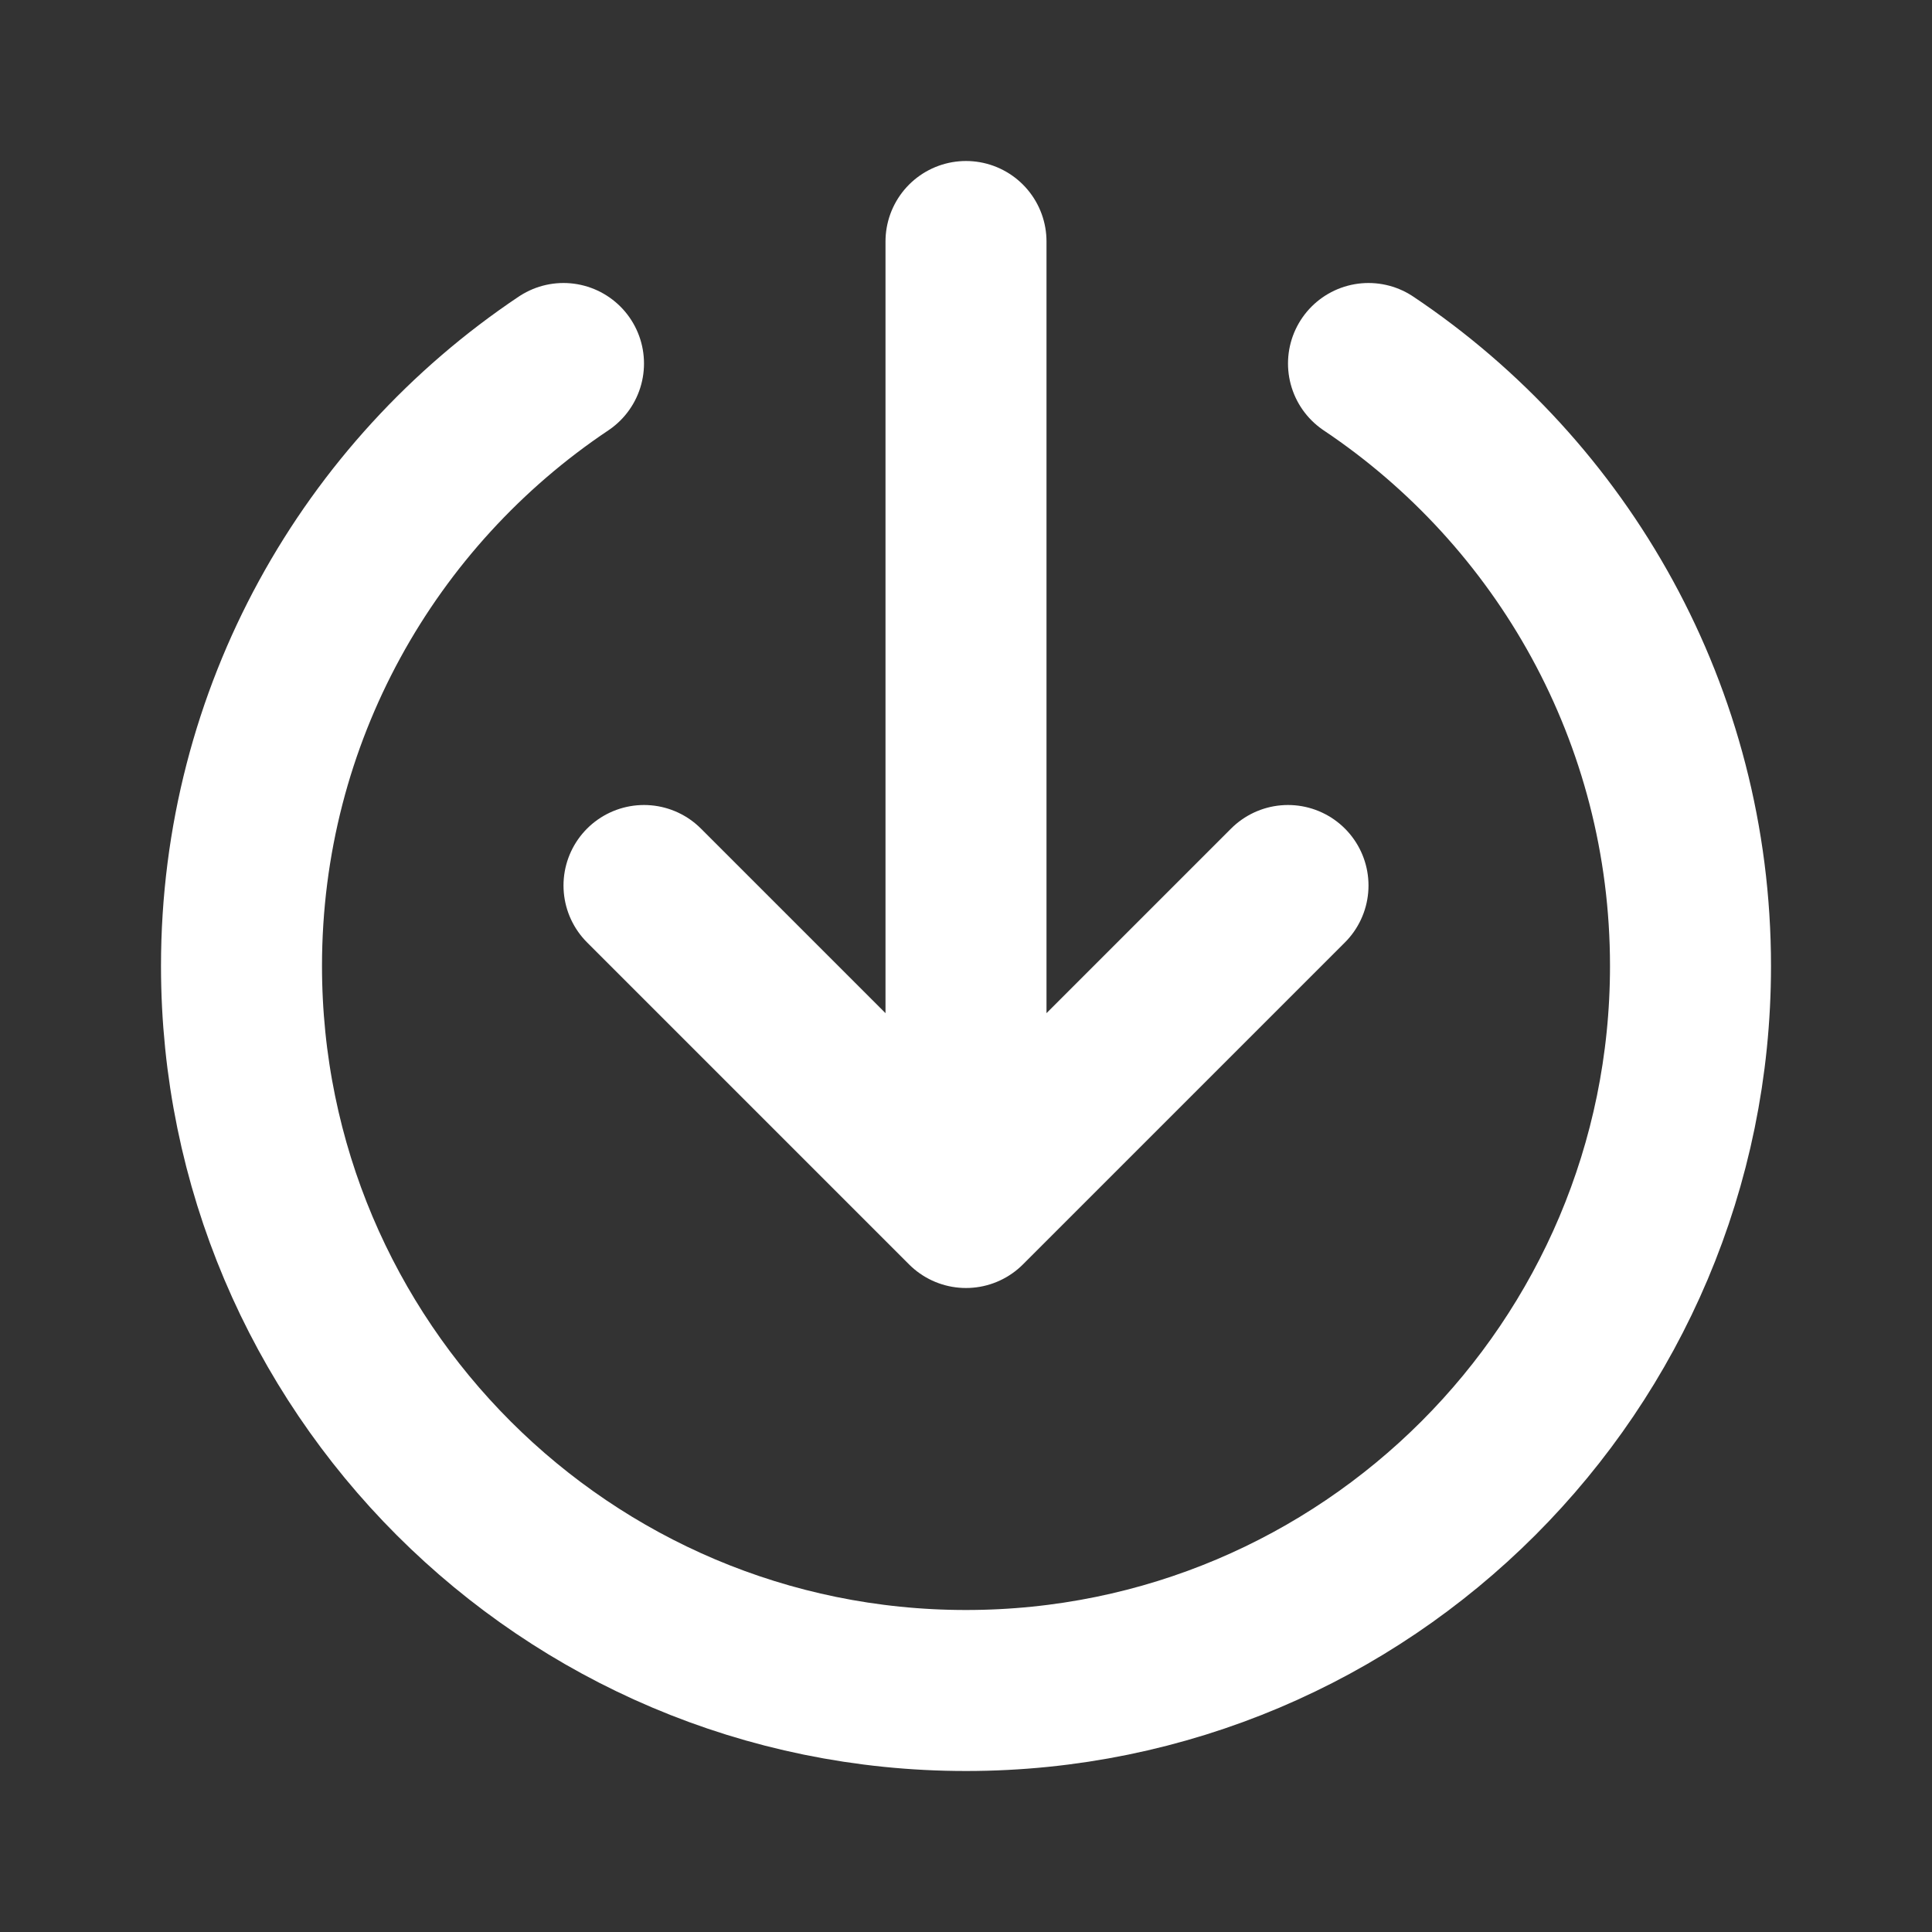 <svg width="800" height="800" viewBox="0 0 800 800" fill="none" xmlns="http://www.w3.org/2000/svg">
<rect x="0" y="0" width="800" height="800" fill="#333333" stroke="none"/>
<path d="M266.667 366.667L400 500M400 500L533.333 366.667M400 500V100M233.333 150.518C152.934 204.336 100 295.986 100 400C100 565.687 234.315 700 400 700C565.687 700 700 565.687 700 400C700 295.986 647.067 204.336 566.667 150.518" stroke="white" stroke-width="66.667" stroke-linecap="round" stroke-linejoin="round"/>
</svg>
